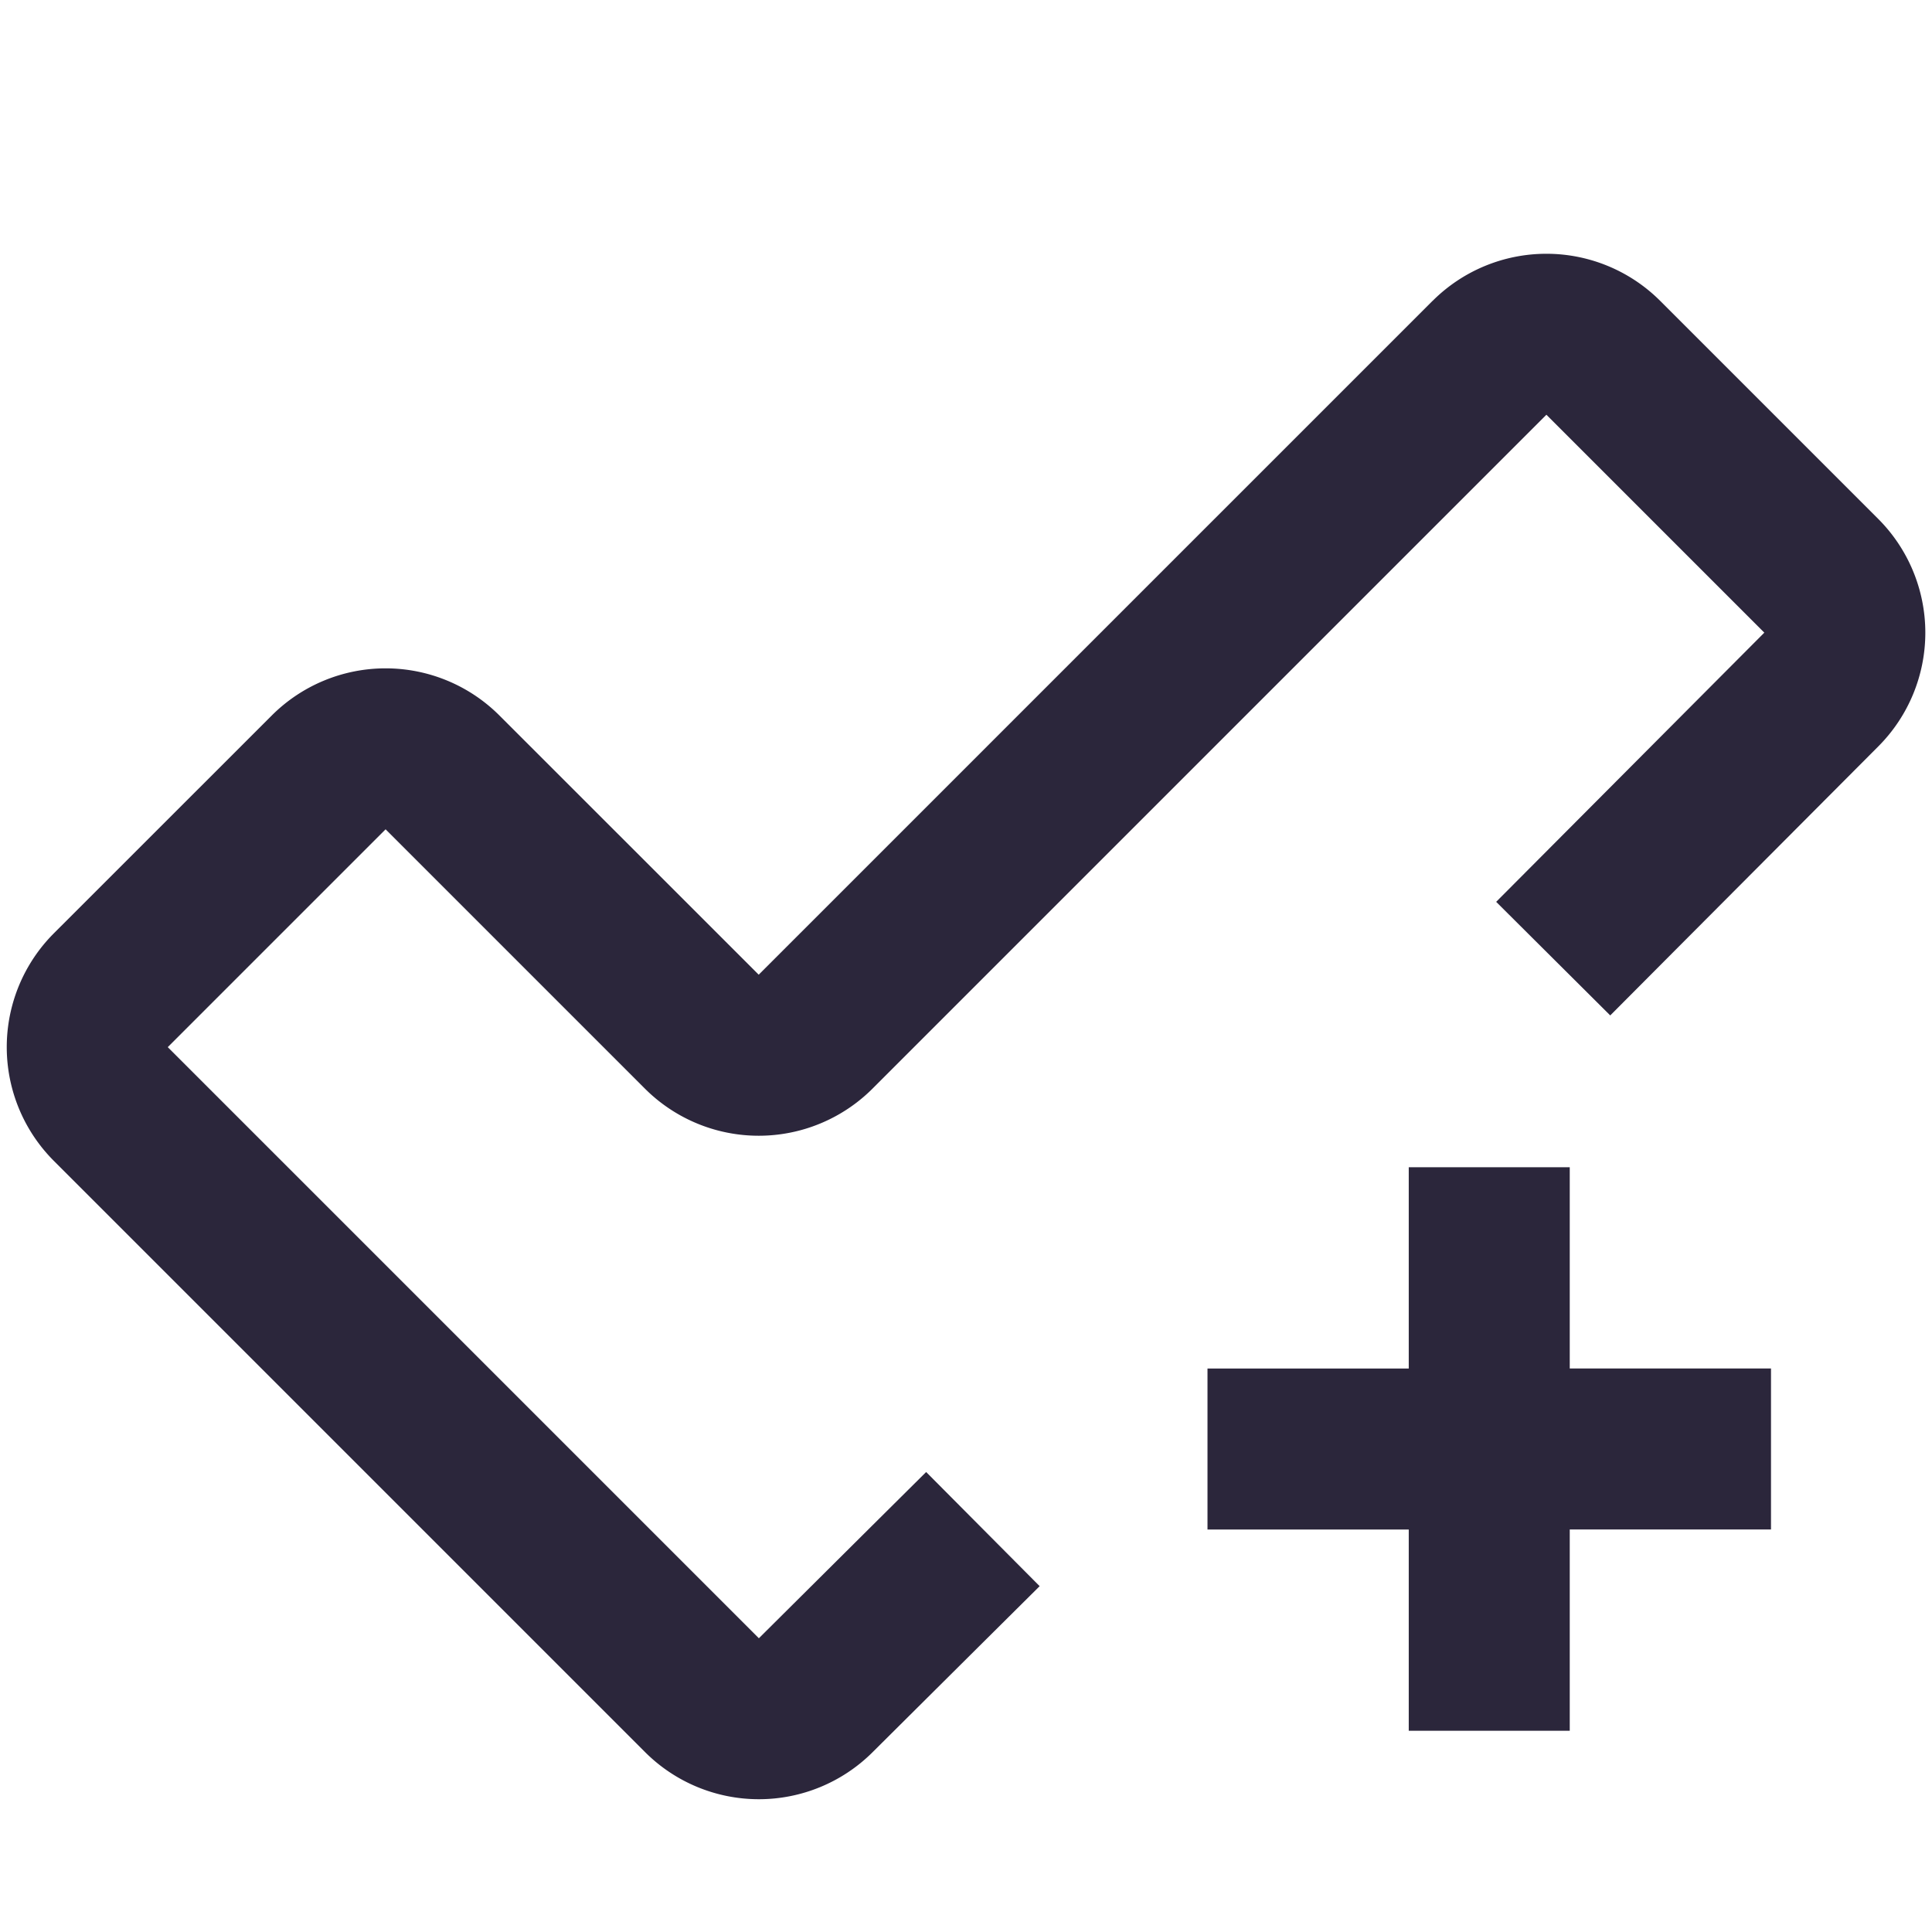 <svg xmlns="http://www.w3.org/2000/svg" fill="none" viewBox="0 0 24 24"><path data-follow-fill="#2B263B" d="M17.796 3.738a2 2 0 0 1 2.828 0l2.707 2.707a2 2 0 0 1 .003 2.826l-2.626 2.635-.705.708-1.417-1.411.706-.709 2.625-2.635-2.707-2.707-8.37 8.37a2 2 0 0 1-2.83 0l-3.22-3.22-2.706 2.706 7.343 7.343 1.368-1.36.71-.705 1.41 1.418-.71.705-1.368 1.36a2 2 0 0 1-2.824-.004L.67 14.422a2 2 0 0 1 0-2.829l2.706-2.705a2 2 0 0 1 2.828 0l3.221 3.22 8.37-8.37ZM17.5 14.5h2V17H22v2h-2.5v2.5h-2V19H15v-2h2.5v-2.5Z" fill="#2B263B"/></svg>
